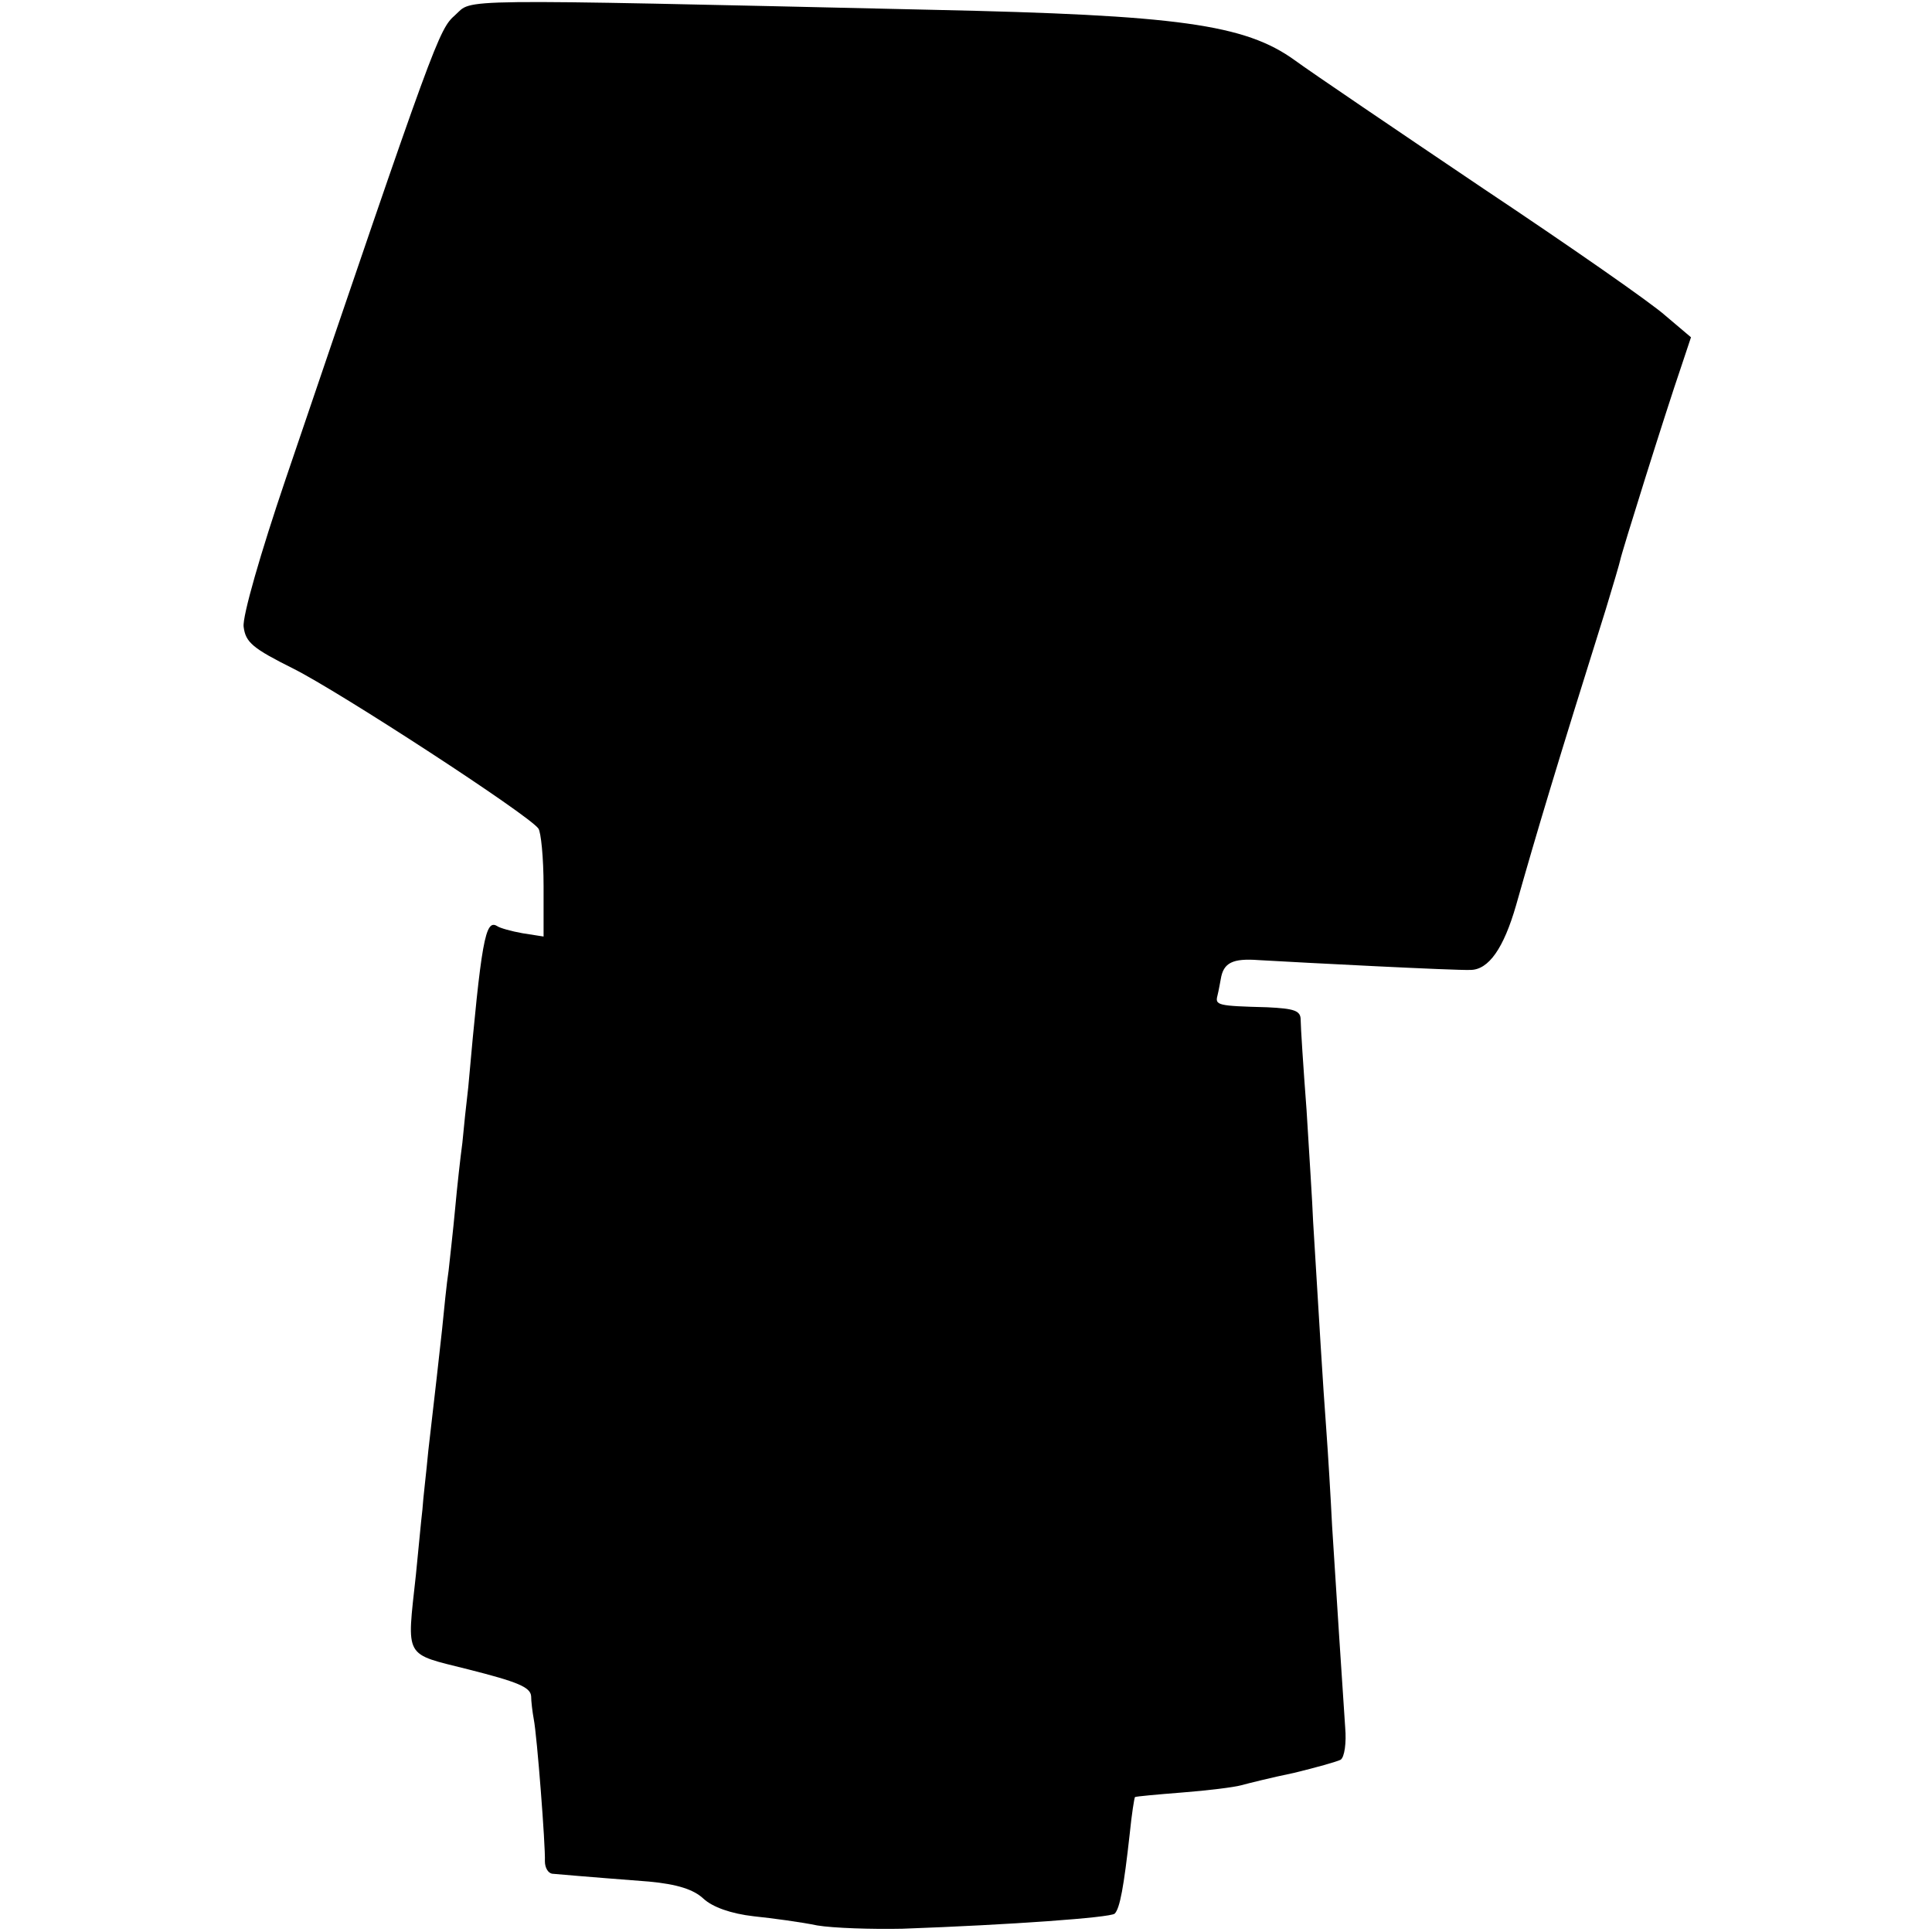 <?xml version="1.0" standalone="no"?>
<!DOCTYPE svg PUBLIC "-//W3C//DTD SVG 20010904//EN"
 "http://www.w3.org/TR/2001/REC-SVG-20010904/DTD/svg10.dtd">
<svg version="1.0" xmlns="http://www.w3.org/2000/svg"
 width="295pt" height="295pt" viewBox="0 0 295 295"
 preserveAspectRatio="xMidYMid meet">
<g transform="translate(0,295) scale(0.1,-0.1)"
fill="#000000" stroke="none">
<path d="M695 2927 c-25 -22 -30 -35 -259 -709 -38 -112 -66 -209 -64 -225 3
-24 14 -33 76 -64 70 -35 359 -223 374 -244 4 -5 8 -45 8 -88 l0 -77 -32 5
c-17 3 -35 8 -39 11 -18 11 -24 -22 -44 -246 -3 -25 -7 -63 -9 -85 -3 -22 -8
-67 -11 -100 -3 -33 -8 -76 -10 -95 -3 -19 -7 -60 -10 -90 -6 -56 -9 -80 -21
-185 -3 -33 -8 -73 -9 -90 -2 -16 -6 -61 -10 -100 -14 -129 -19 -119 80 -144
75 -19 95 -27 96 -41 0 -8 2 -24 4 -35 5 -25 18 -194 17 -217 0 -10 5 -18 11
-19 12 -1 44 -4 148 -12 43 -4 68 -12 83 -26 14 -13 42 -23 77 -27 29 -3 73
-9 97 -14 24 -4 83 -6 130 -5 166 6 317 17 324 23 8 8 14 41 23 122 3 30 7 55
8 56 1 1 34 4 72 7 39 3 79 8 90 11 11 3 47 12 81 19 33 8 65 17 71 20 6 4 9
26 7 49 -4 57 -14 214 -20 308 -2 41 -6 108 -9 149 -5 66 -11 168 -20 316 -1
28 -6 104 -10 170 -5 66 -9 128 -9 138 0 14 -10 17 -51 19 -76 2 -80 3 -76 18
2 8 4 20 5 25 4 25 18 32 58 29 69 -4 301 -16 323 -15 28 0 51 33 70 99 32
113 62 213 137 452 11 36 21 70 22 75 2 11 69 225 93 295 l15 45 -39 33 c-21
19 -146 106 -278 194 -132 89 -262 177 -288 196 -76 55 -179 69 -552 77 -748
17 -702 17 -730 -8z"/>
</g>
</svg>
